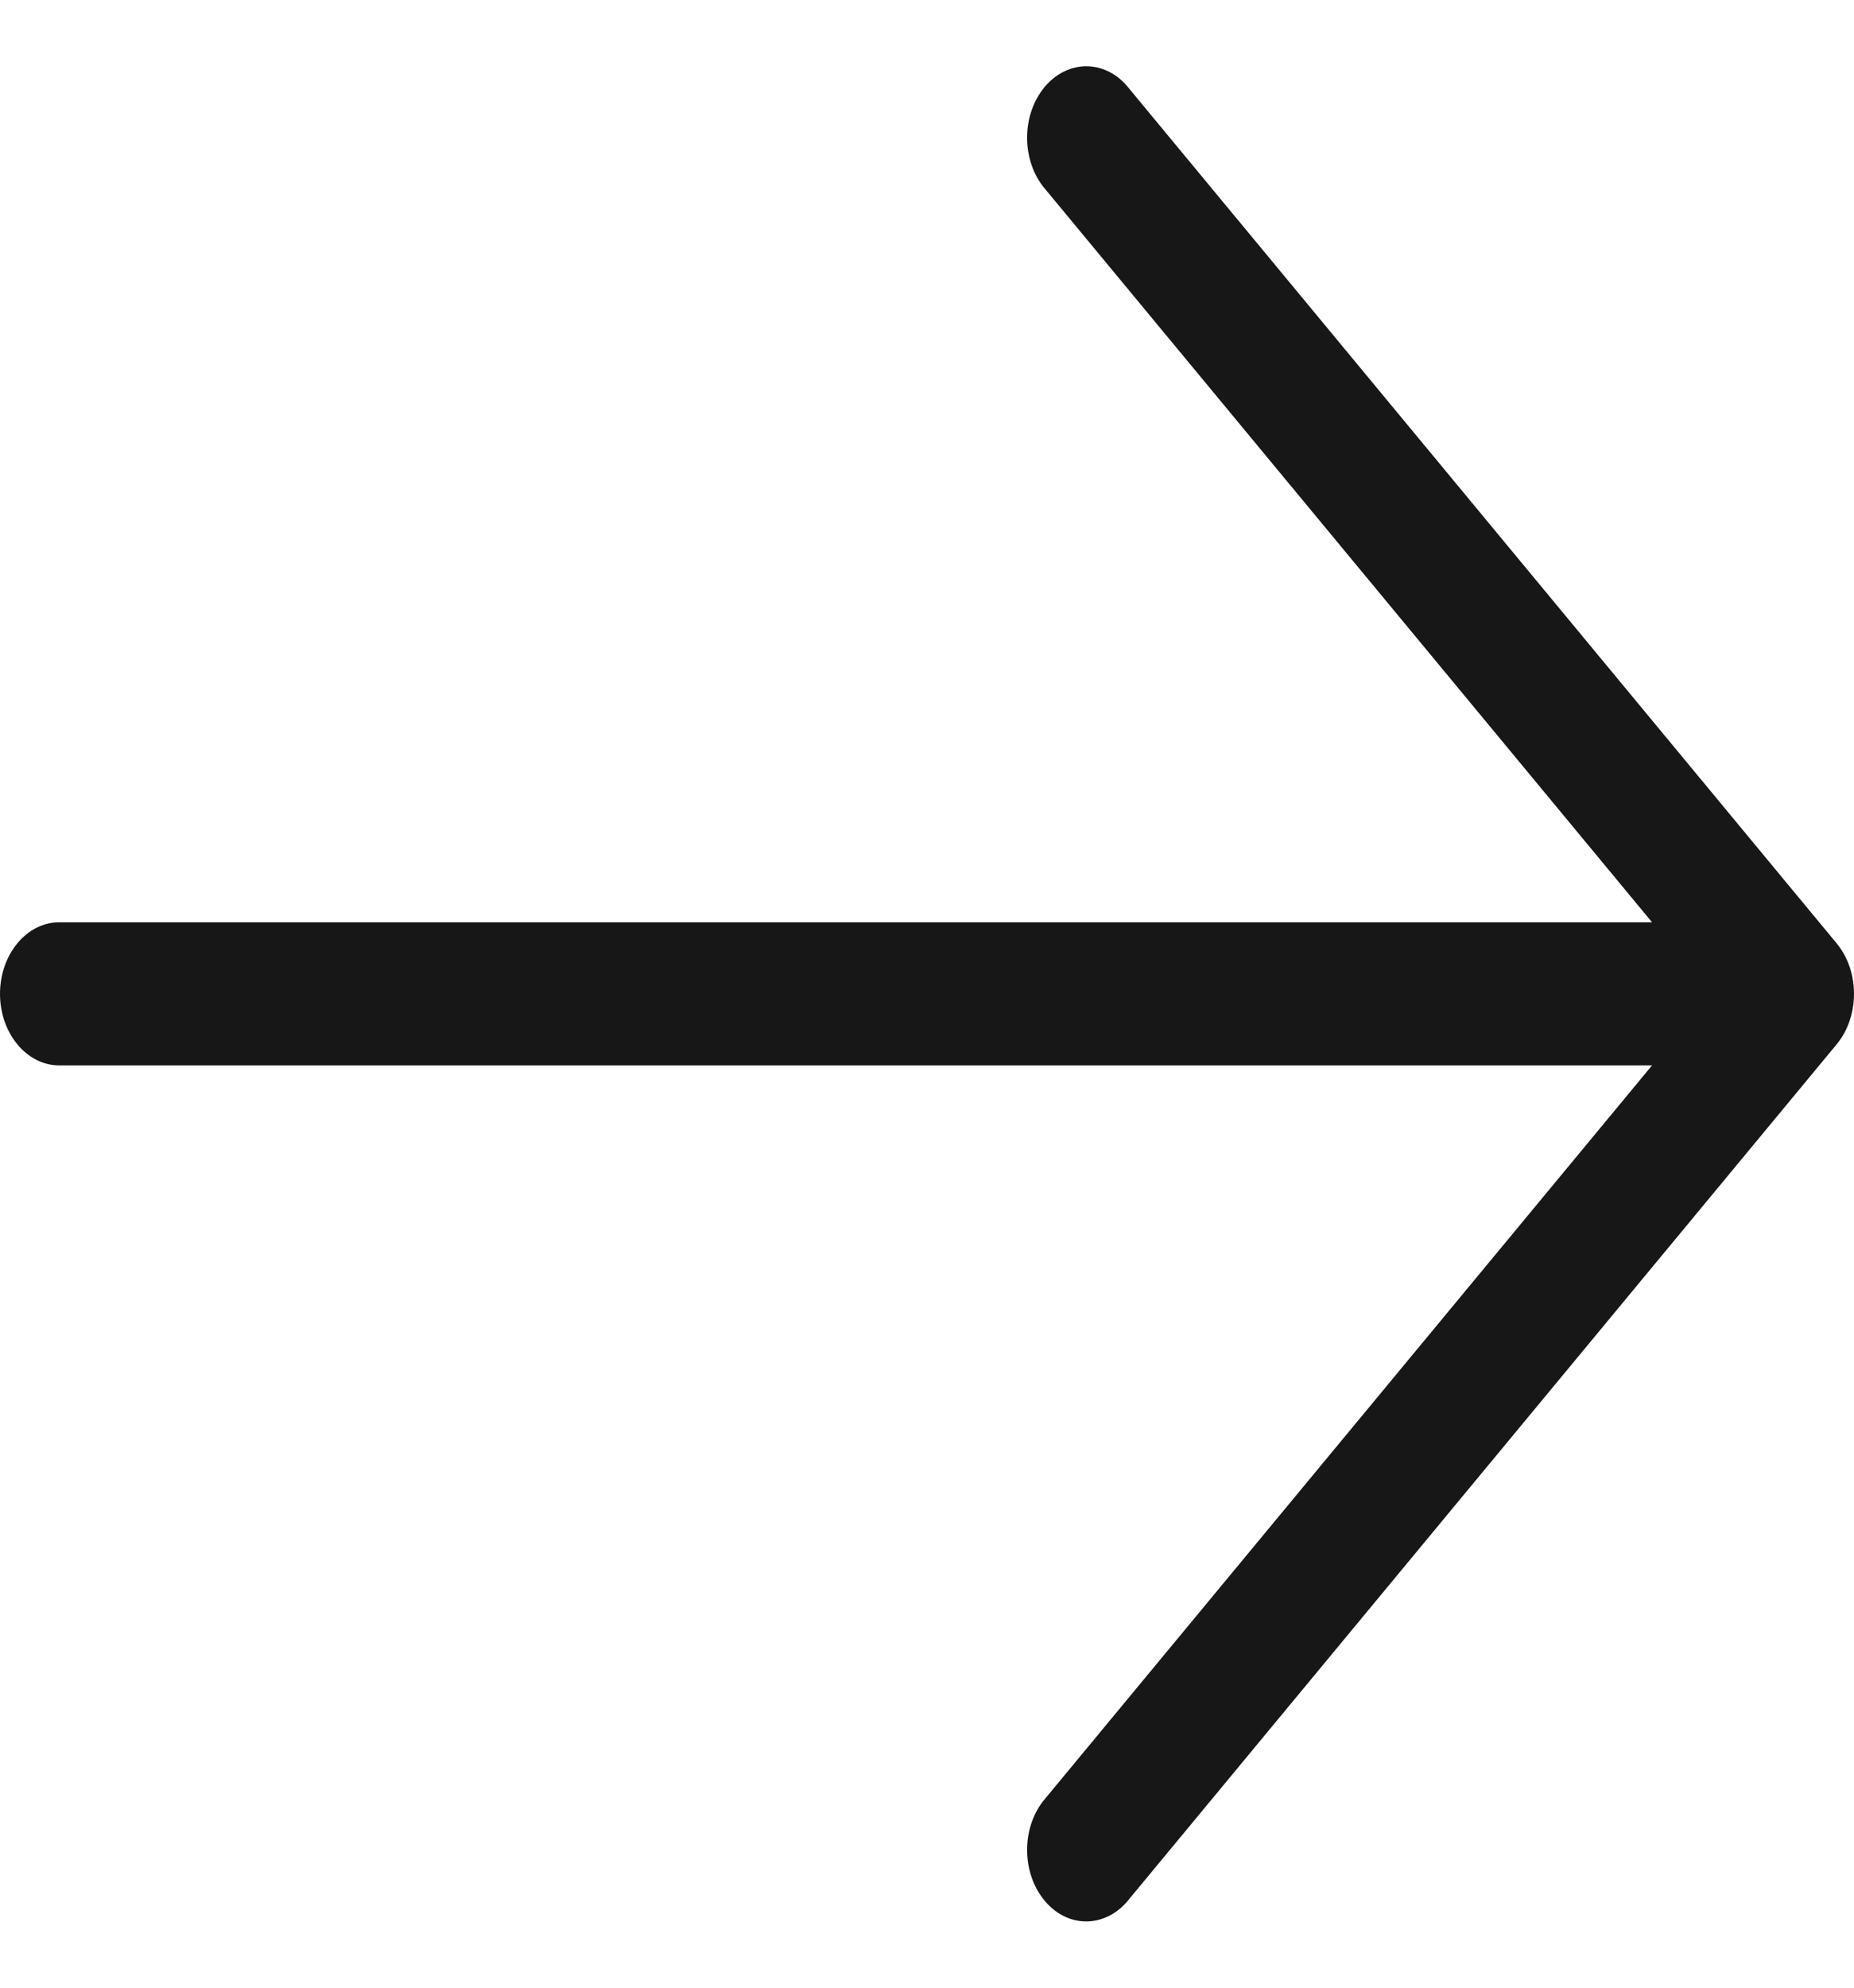 <svg width="14" height="15" viewBox="0 0 14 15" fill="none" xmlns="http://www.w3.org/2000/svg">
<path d="M8.507 14.355L13.869 7.881C13.953 7.78 14 7.643 14 7.5C14 7.357 13.953 7.22 13.869 7.119L8.507 0.645C8.423 0.549 8.311 0.498 8.195 0.5C8.079 0.503 7.969 0.559 7.887 0.658C7.805 0.757 7.758 0.89 7.756 1.03C7.754 1.17 7.797 1.305 7.876 1.407L12.475 6.96L0.447 6.96C0.328 6.96 0.215 7.017 0.131 7.119C0.047 7.22 -2.99725e-07 7.357 -3.0598e-07 7.5C-3.12234e-07 7.643 0.047 7.78 0.131 7.881C0.215 7.983 0.328 8.04 0.447 8.04L12.475 8.04L7.876 13.593C7.797 13.695 7.754 13.83 7.756 13.97C7.758 14.11 7.805 14.243 7.887 14.342C7.969 14.441 8.079 14.498 8.195 14.5C8.311 14.502 8.423 14.45 8.507 14.355Z" fill="#171717"/>
</svg>
